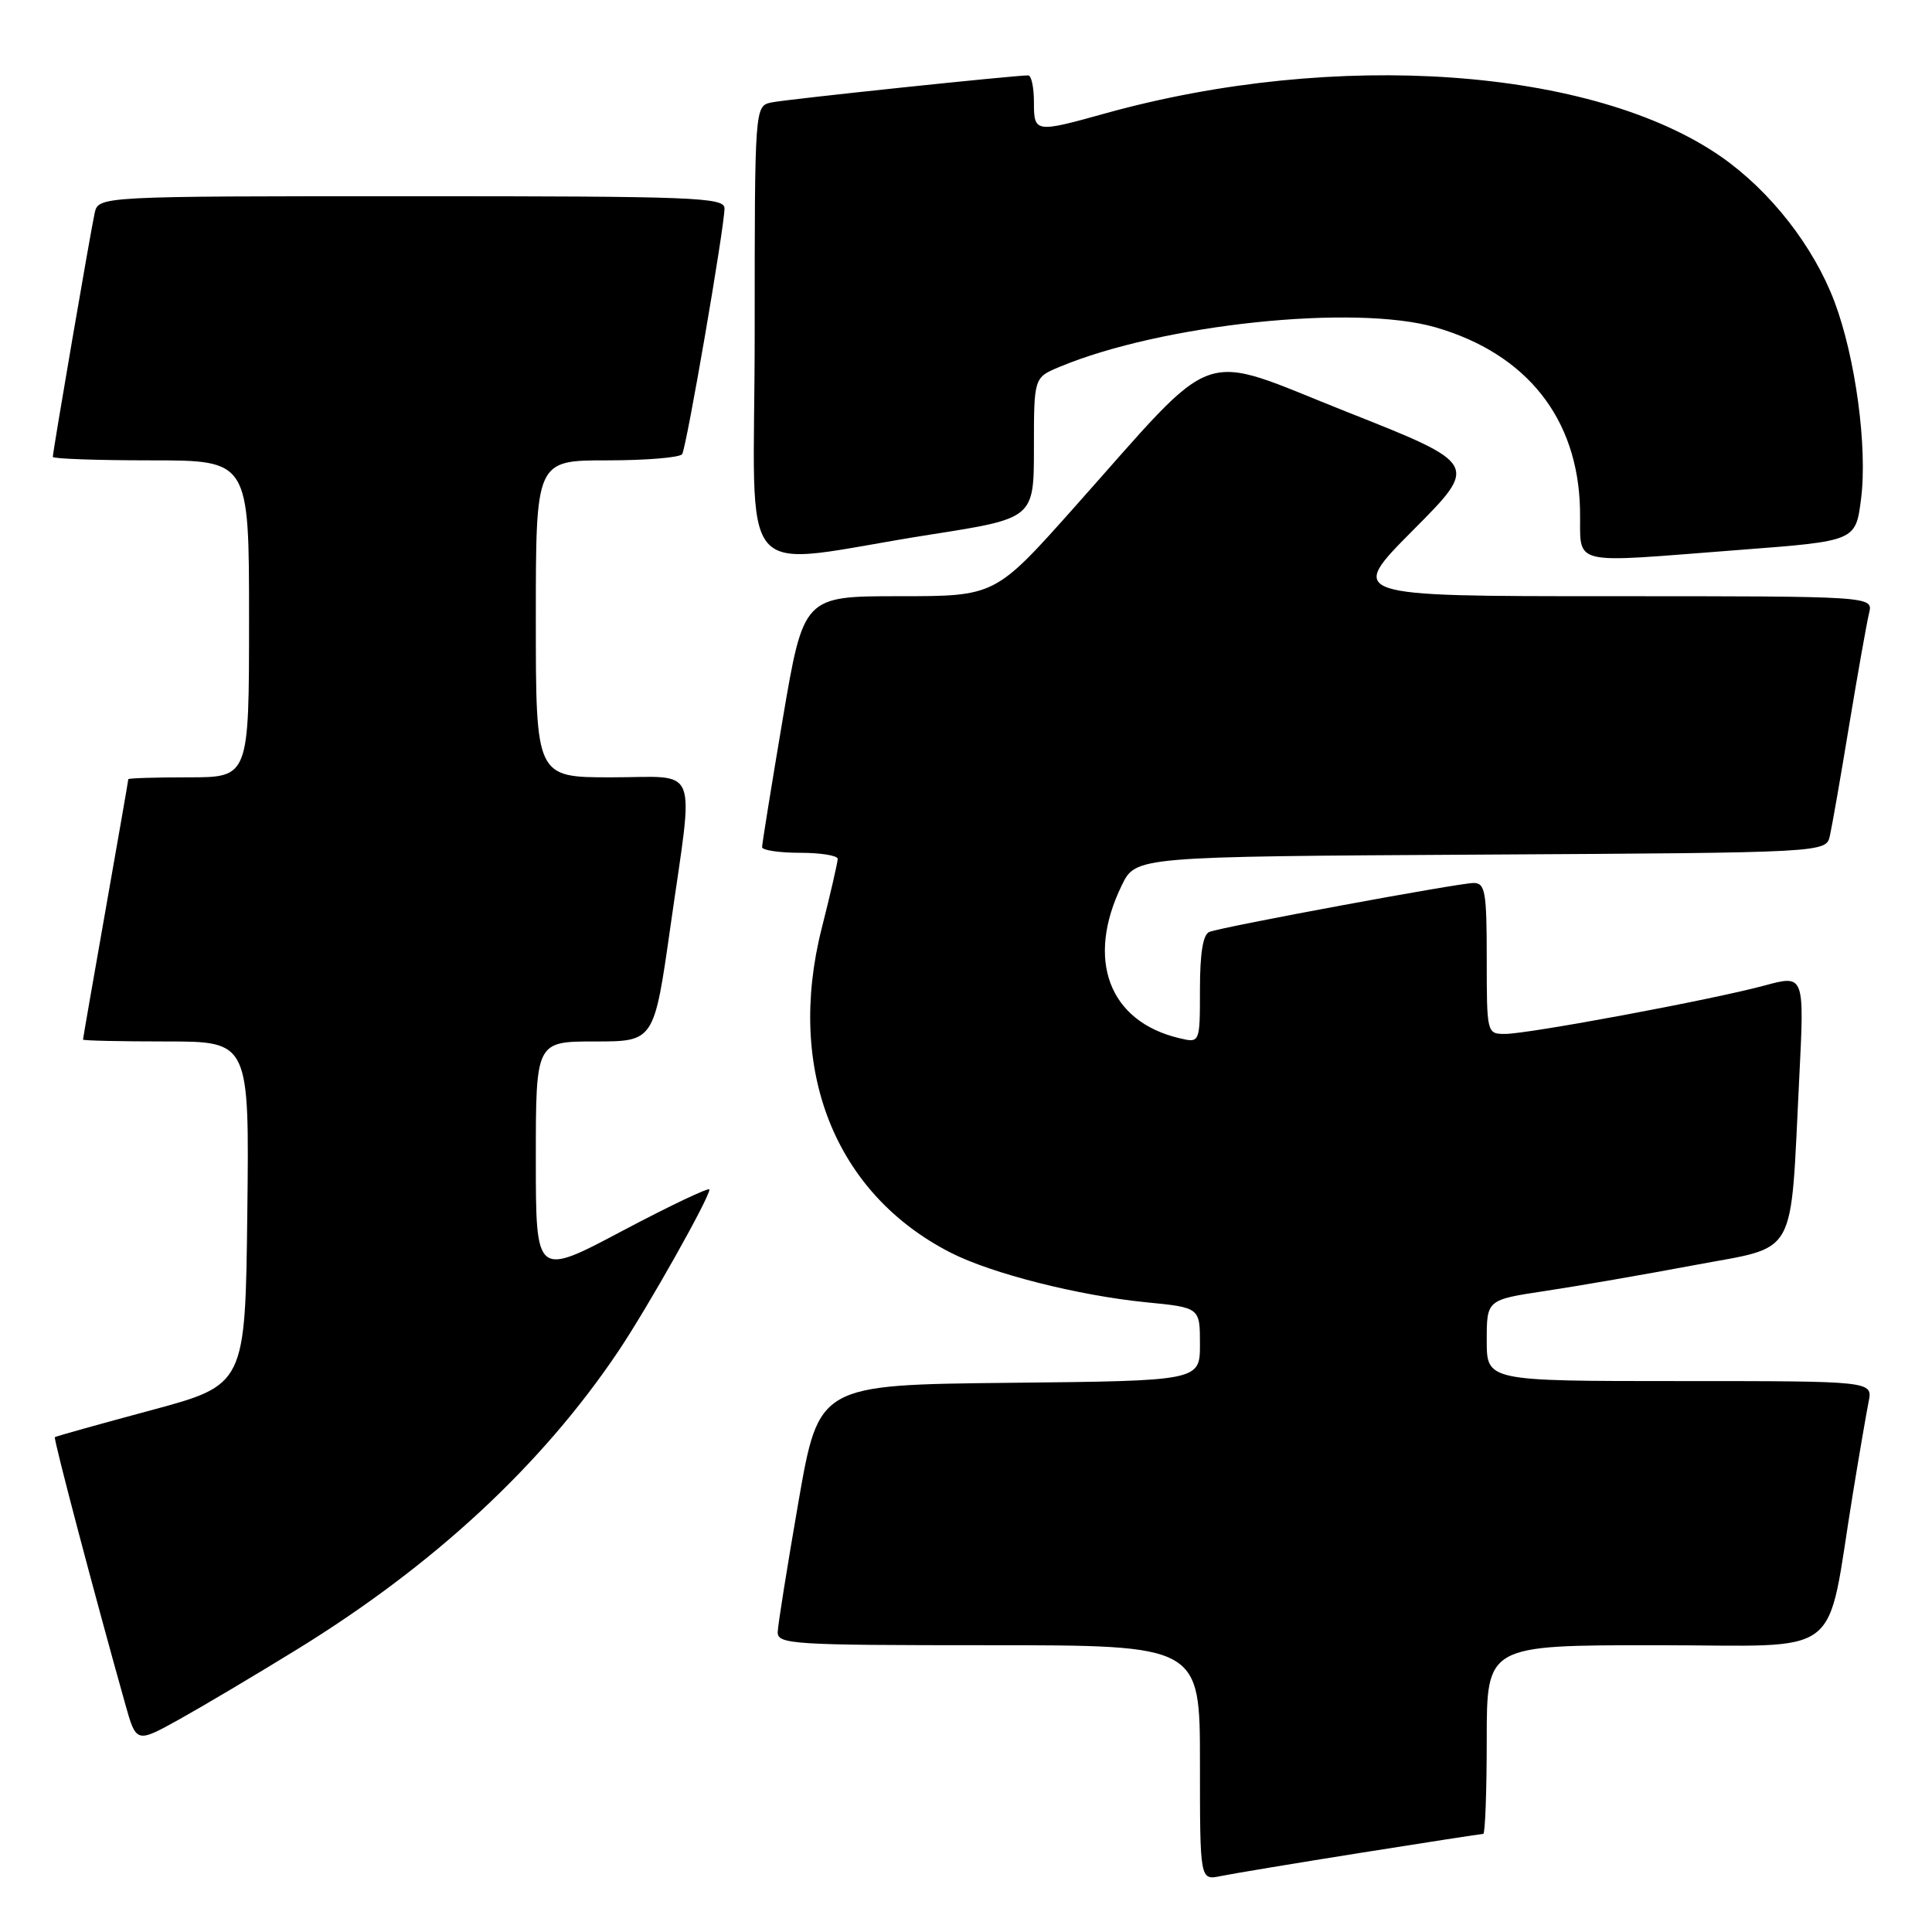 <?xml version="1.0" encoding="UTF-8" standalone="no"?>
<!DOCTYPE svg PUBLIC "-//W3C//DTD SVG 1.1//EN" "http://www.w3.org/Graphics/SVG/1.1/DTD/svg11.dtd" >
<svg xmlns="http://www.w3.org/2000/svg" xmlns:xlink="http://www.w3.org/1999/xlink" version="1.1" viewBox="0 0 256 256">
 <g >
 <path fill="currentColor"
d=" M 180.29 245.51 C 188.98 244.13 196.29 243.00 196.54 243.00 C 196.79 243.00 197.00 237.38 197.00 230.50 C 197.00 218.00 197.00 218.00 219.43 218.00 C 244.81 218.00 241.86 220.26 245.50 198.00 C 246.35 192.78 247.30 187.26 247.60 185.75 C 248.16 183.00 248.16 183.00 222.58 183.00 C 197.00 183.00 197.00 183.00 197.00 177.62 C 197.00 172.23 197.00 172.23 204.75 171.06 C 209.01 170.42 217.90 168.88 224.50 167.64 C 238.39 165.02 237.18 167.16 238.41 142.83 C 239.10 129.15 239.10 129.15 233.80 130.59 C 226.84 132.47 202.54 137.00 199.43 137.00 C 197.02 137.00 197.00 136.93 197.00 127.00 C 197.00 118.14 196.80 117.00 195.25 117.00 C 193.29 117.01 162.20 122.76 160.25 123.48 C 159.41 123.79 159.00 126.28 159.00 131.08 C 159.00 138.22 159.00 138.22 156.25 137.56 C 146.92 135.35 143.84 127.14 148.65 117.29 C 150.50 113.50 150.50 113.50 196.23 113.24 C 241.97 112.98 241.97 112.98 242.47 110.74 C 242.75 109.51 243.91 102.88 245.04 96.00 C 246.18 89.12 247.36 82.49 247.66 81.25 C 248.22 79.00 248.22 79.00 213.38 79.00 C 178.54 79.00 178.54 79.00 187.24 70.25 C 195.95 61.50 195.95 61.50 178.45 54.57 C 158.32 46.60 161.83 45.37 142.33 67.25 C 131.86 79.00 131.86 79.00 119.17 79.00 C 106.48 79.00 106.48 79.00 103.72 95.25 C 102.21 104.19 100.98 111.84 100.98 112.25 C 100.99 112.66 103.25 113.00 106.00 113.00 C 108.75 113.00 111.00 113.36 111.00 113.81 C 111.00 114.25 110.05 118.39 108.88 123.01 C 104.13 141.78 110.65 158.17 125.98 165.99 C 131.41 168.76 142.89 171.67 151.88 172.56 C 159.00 173.26 159.00 173.26 159.00 178.11 C 159.00 182.97 159.00 182.97 133.75 183.23 C 108.50 183.50 108.50 183.50 105.80 199.00 C 104.32 207.53 103.08 215.29 103.05 216.25 C 103.00 217.88 104.98 218.00 131.00 218.00 C 159.00 218.00 159.00 218.00 159.00 233.58 C 159.00 249.16 159.00 249.16 161.75 248.59 C 163.26 248.28 171.61 246.89 180.29 245.51 Z  M 39.35 218.56 C 57.54 207.36 71.80 194.13 81.95 179.02 C 85.80 173.29 94.00 158.73 94.00 157.62 C 94.00 157.28 88.83 159.73 82.50 163.08 C 71.00 169.18 71.00 169.18 71.00 153.59 C 71.00 138.00 71.00 138.00 78.84 138.00 C 86.67 138.00 86.67 138.00 88.84 122.75 C 91.96 100.78 92.84 103.00 81.00 103.00 C 71.00 103.00 71.00 103.00 71.00 82.00 C 71.00 61.00 71.00 61.00 80.44 61.00 C 85.63 61.00 90.11 60.63 90.39 60.17 C 90.98 59.23 96.00 30.06 96.00 27.61 C 96.00 26.15 92.03 26.00 54.52 26.00 C 13.04 26.00 13.04 26.00 12.54 28.25 C 11.99 30.75 7.00 59.82 7.00 60.54 C 7.00 60.79 12.85 61.00 20.00 61.00 C 33.00 61.00 33.00 61.00 33.00 82.00 C 33.00 103.00 33.00 103.00 25.00 103.00 C 20.60 103.00 17.00 103.11 17.00 103.25 C 17.00 103.39 15.65 111.15 14.00 120.50 C 12.35 129.85 11.00 137.61 11.00 137.75 C 11.00 137.89 15.96 138.00 22.02 138.00 C 33.04 138.00 33.04 138.00 32.77 160.75 C 32.50 183.50 32.50 183.50 20.00 186.87 C 13.12 188.72 7.40 190.32 7.27 190.43 C 7.06 190.61 12.57 211.48 16.58 225.74 C 18.05 230.99 18.05 230.99 23.78 227.81 C 26.92 226.06 33.93 221.90 39.35 218.56 Z  M 123.25 70.84 C 137.00 68.69 137.00 68.69 137.00 59.36 C 137.00 50.03 137.00 50.03 140.38 48.62 C 153.92 42.96 179.53 40.27 190.24 43.38 C 202.32 46.89 209.11 55.46 209.36 67.52 C 209.52 75.17 207.38 74.63 230.70 72.85 C 245.89 71.69 245.89 71.69 246.60 66.10 C 247.47 59.27 245.86 47.36 243.08 39.98 C 240.32 32.66 234.61 25.35 228.12 20.81 C 211.12 8.94 177.00 6.53 146.44 15.03 C 137.13 17.62 137.00 17.60 137.00 13.50 C 137.00 11.57 136.66 10.00 136.25 9.99 C 134.44 9.98 104.28 13.15 102.25 13.57 C 100.00 14.04 100.00 14.04 100.00 44.15 C 100.00 78.60 96.84 74.98 123.25 70.84 Z "/>
</g>
</svg>